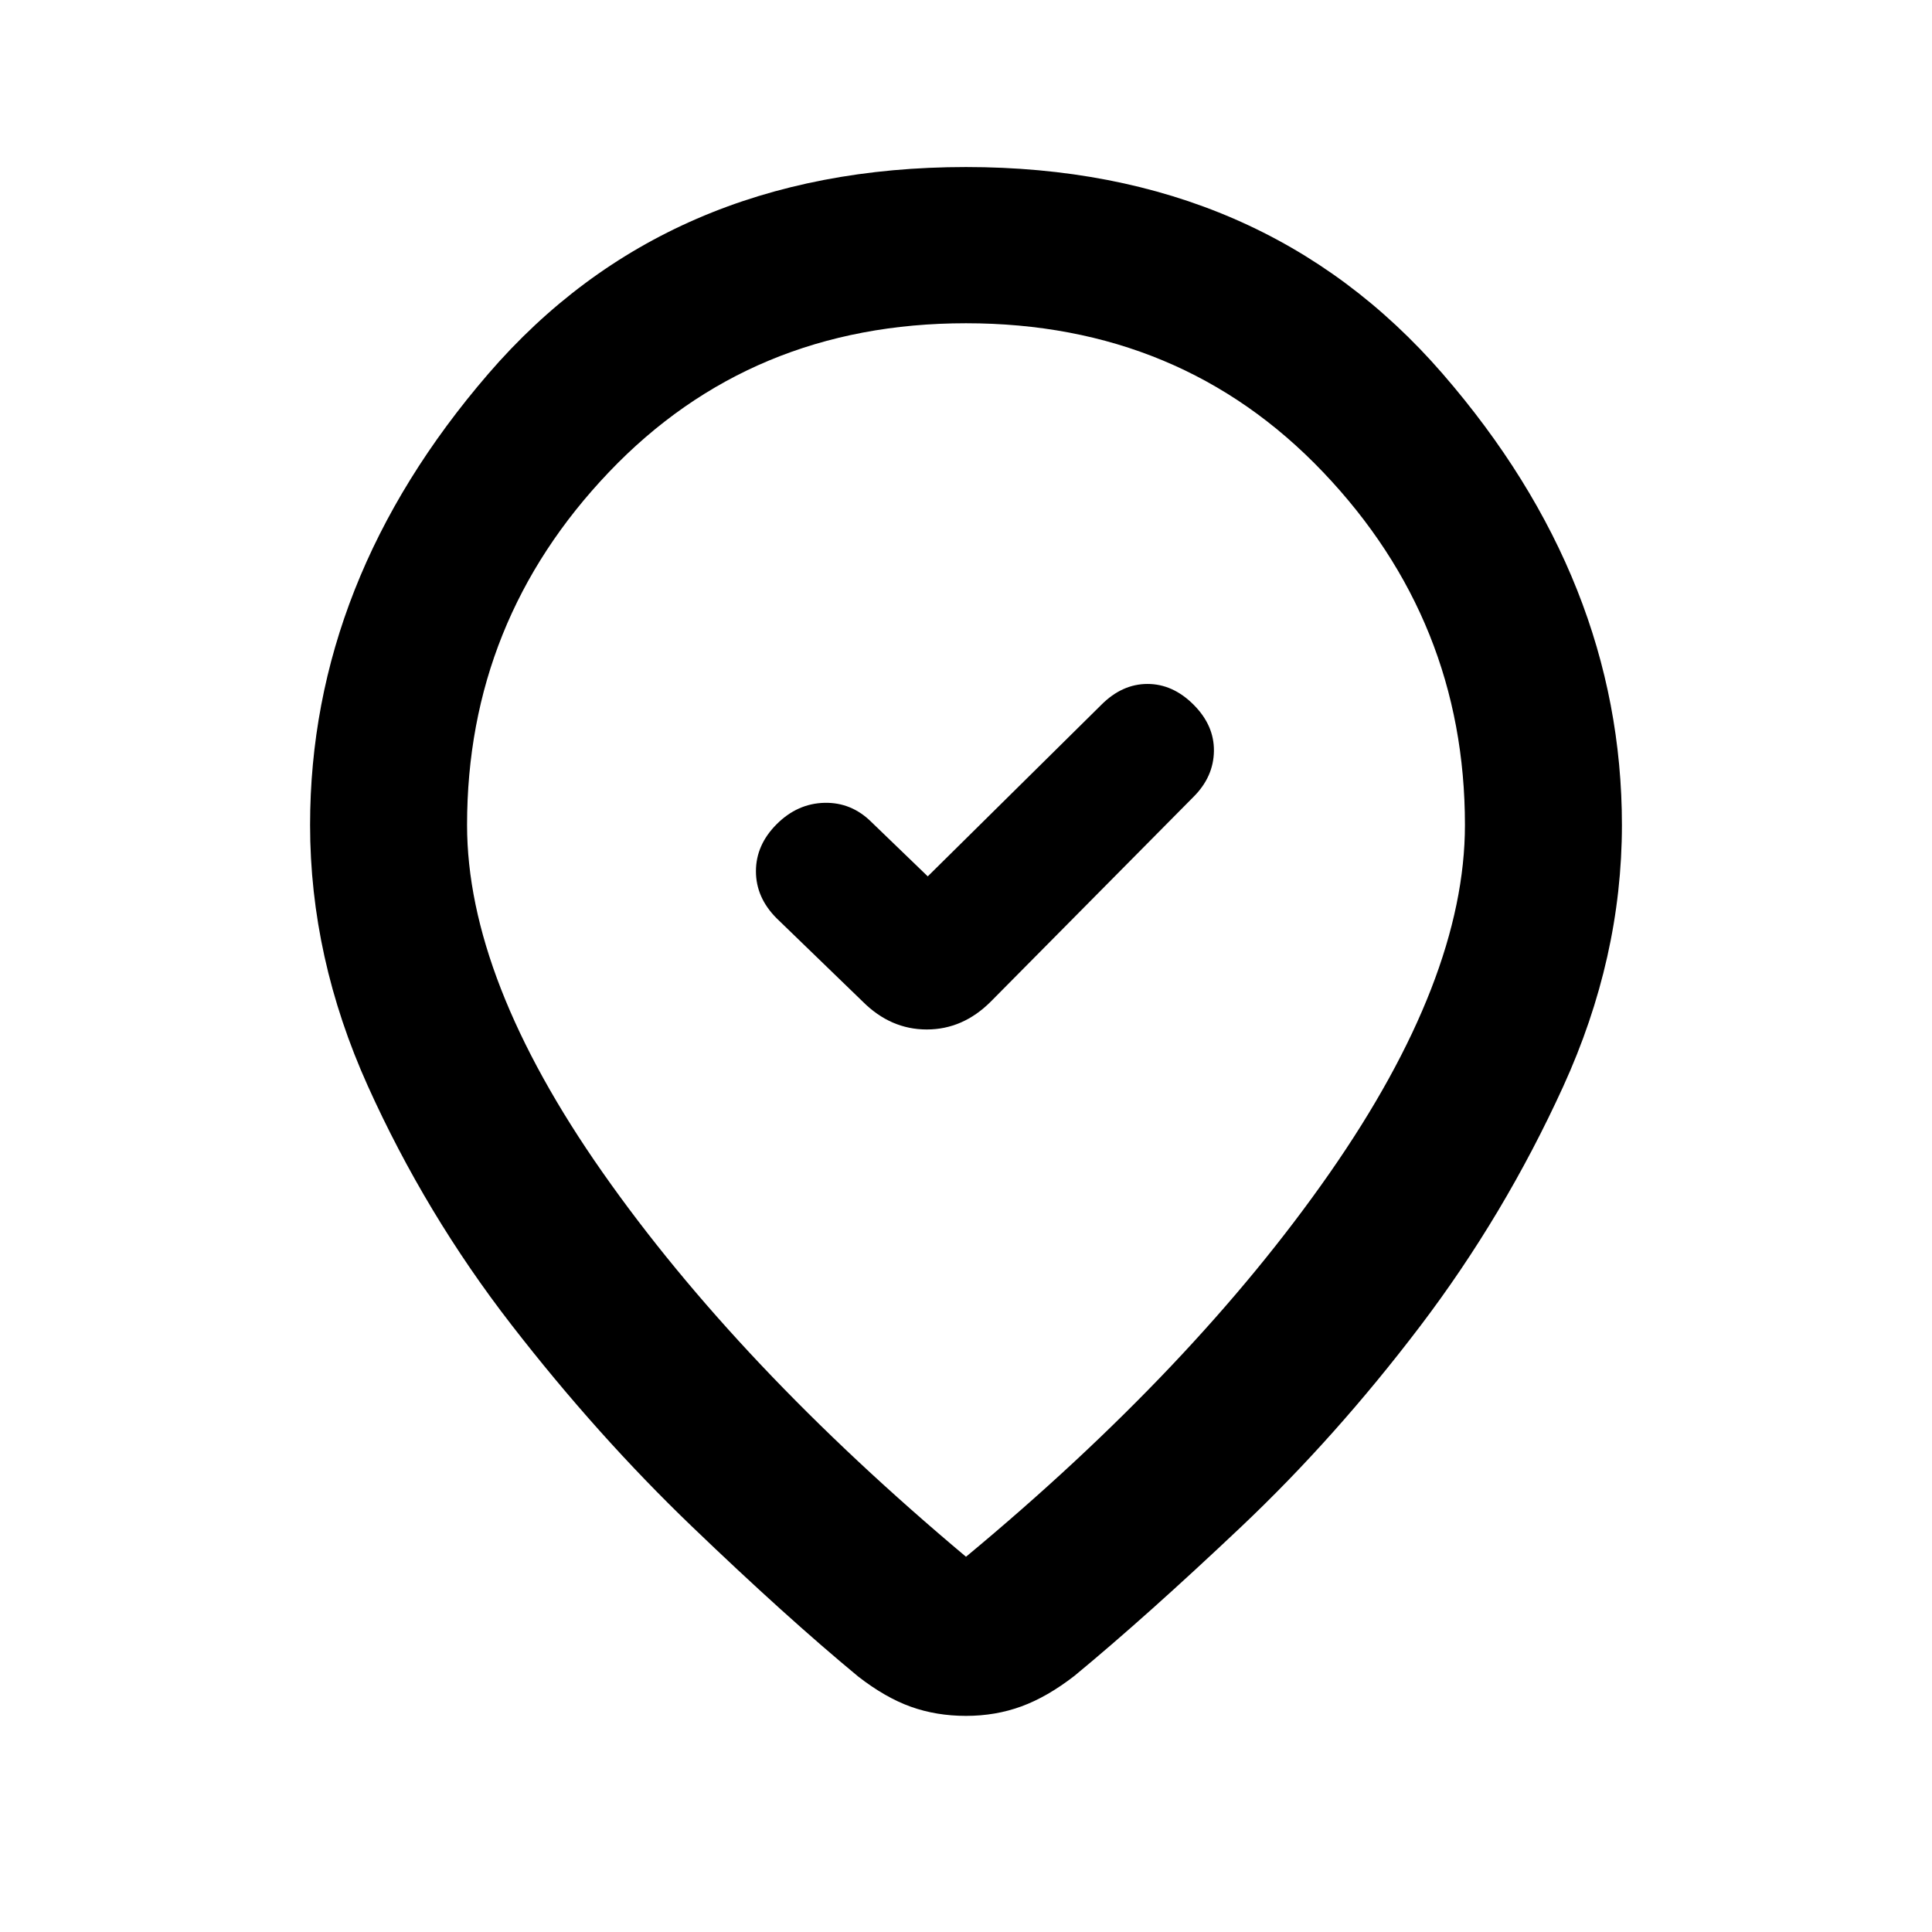 <svg xmlns="http://www.w3.org/2000/svg" height="20" viewBox="0 -960 960 960" width="20"><path d="m461-524.54-27.92-26.92q-9.93-9.92-23.39-9.62-13.46.31-23.77 10.62-10.3 10.31-10.3 23.38 0 13.08 10.3 23.39l42.77 41.38q13.85 13.85 31.81 13.85t31.81-13.85l100.77-101.77q9.92-9.92 10.11-22.69.19-12.77-10.11-23.08-10.31-10.3-22.89-10.3-12.57 0-22.88 10.3L461-524.54Zm19 338.08q113.38-94.08 180.65-190.58 67.27-96.5 67.27-173.04 0-101.38-70.5-175.34-70.5-73.96-177.42-73.96-106.92 0-177.42 73.96-70.5 73.96-70.5 175.34 0 76.54 67.27 172.54 67.27 96 180.65 191.08Zm0 79.07q-14.69 0-27.38-4.53-12.7-4.54-26.16-15-35.84-29.62-82.77-74.7-46.92-45.07-89.57-100.11-42.66-55.04-71.35-118.65-28.69-63.62-28.69-129.7 0-121.46 88.57-224.19Q331.23-877 480-877q147.77 0 236.85 102.73 89.07 102.73 89.07 224.19 0 66.08-29.19 130-29.19 63.93-71.15 119.16-41.97 55.23-88.89 99.61-46.92 44.39-82.77 74-13.46 10.46-26.34 15.19-12.89 4.73-27.58 4.73Zm0-442.3Z"/></svg>